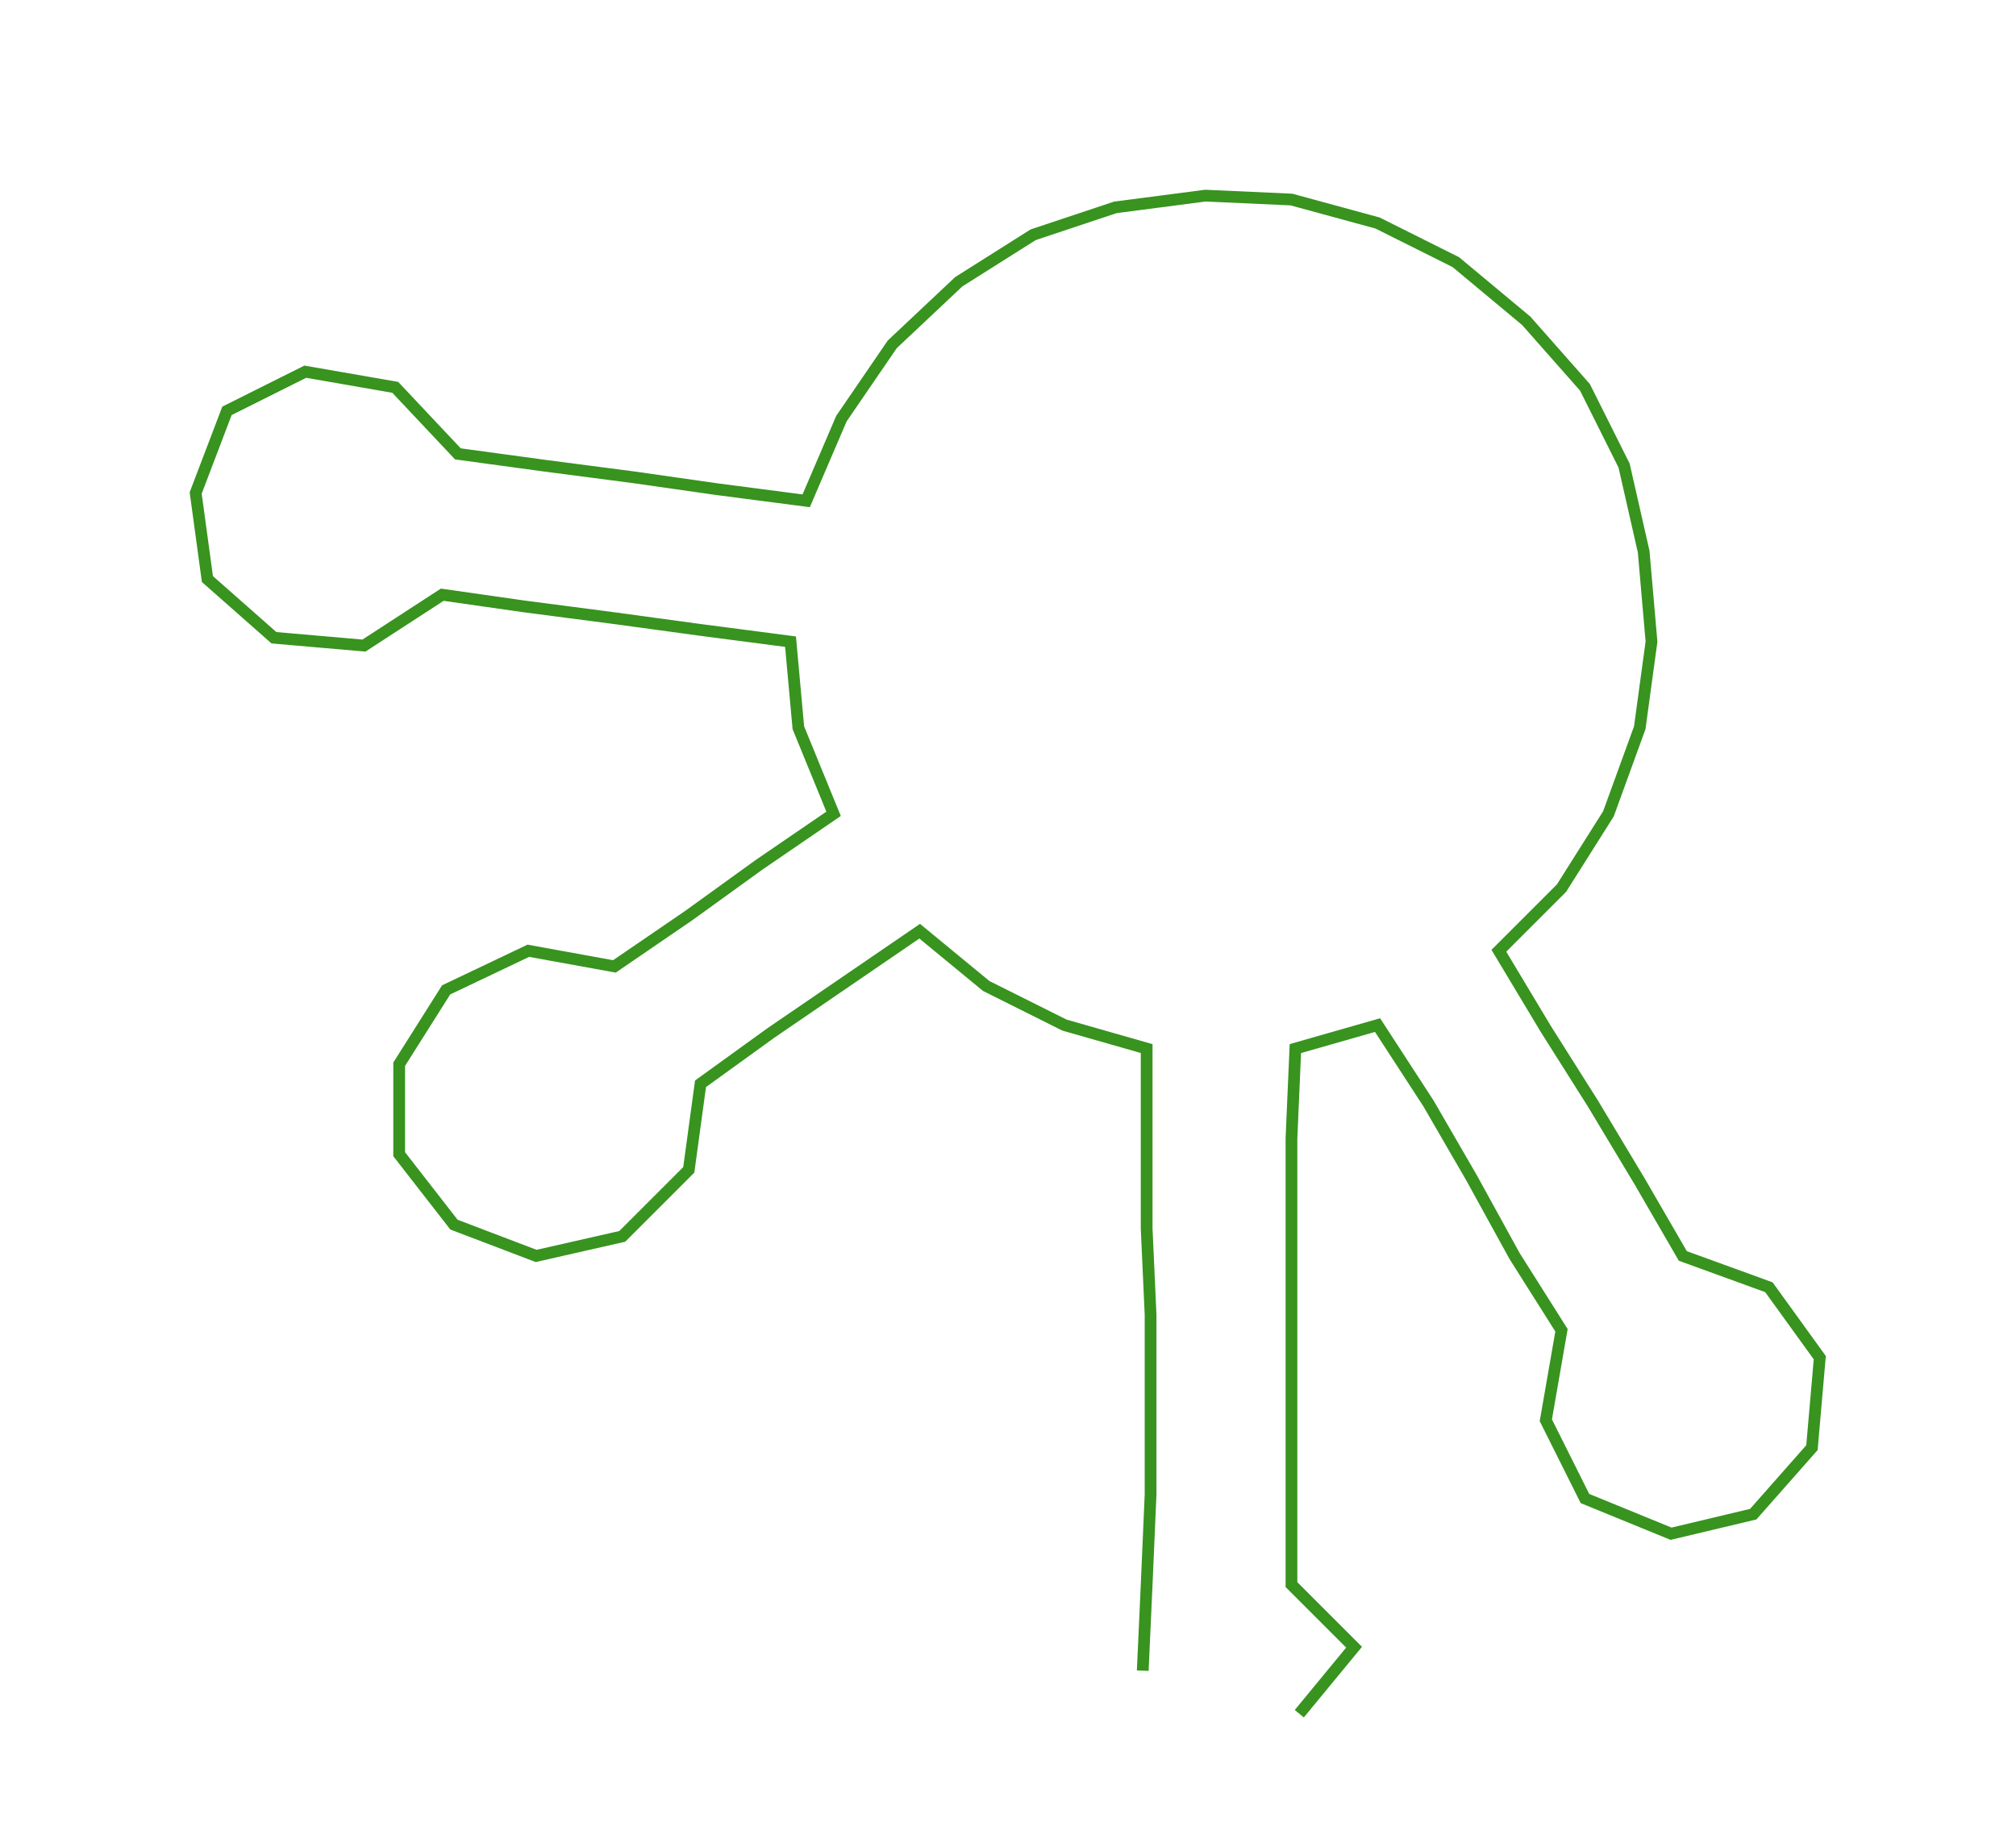<ns0:svg xmlns:ns0="http://www.w3.org/2000/svg" width="300px" height="274.317px" viewBox="0 0 515.14 471.039"><ns0:path style="stroke:#38931f;stroke-width:3px;fill:none;" d="M292 427 L292 427 L293 405 L294 382 L294 359 L294 336 L293 314 L293 291 L293 268 L272 262 L252 252 L235 238 L216 251 L197 264 L179 277 L176 299 L159 316 L137 321 L116 313 L102 295 L102 272 L114 253 L135 243 L157 247 L176 234 L194 221 L213 208 L204 186 L202 164 L179 161 L157 158 L134 155 L113 152 L93 165 L70 163 L53 148 L50 126 L58 105 L78 95 L101 99 L117 116 L139 119 L162 122 L183 125 L206 128 L215 107 L228 88 L245 72 L264 60 L285 53 L308 50 L330 51 L352 57 L372 67 L390 82 L405 99 L415 119 L420 141 L422 164 L419 186 L411 208 L399 227 L383 243 L395 263 L407 282 L419 302 L430 321 L452 329 L465 347 L463 370 L448 387 L427 392 L405 383 L395 363 L399 340 L387 321 L376 301 L365 282 L352 262 L331 268 L330 291 L330 314 L330 336 L330 359 L330 382 L330 405 L346 421 L332 438" /></ns0:svg>